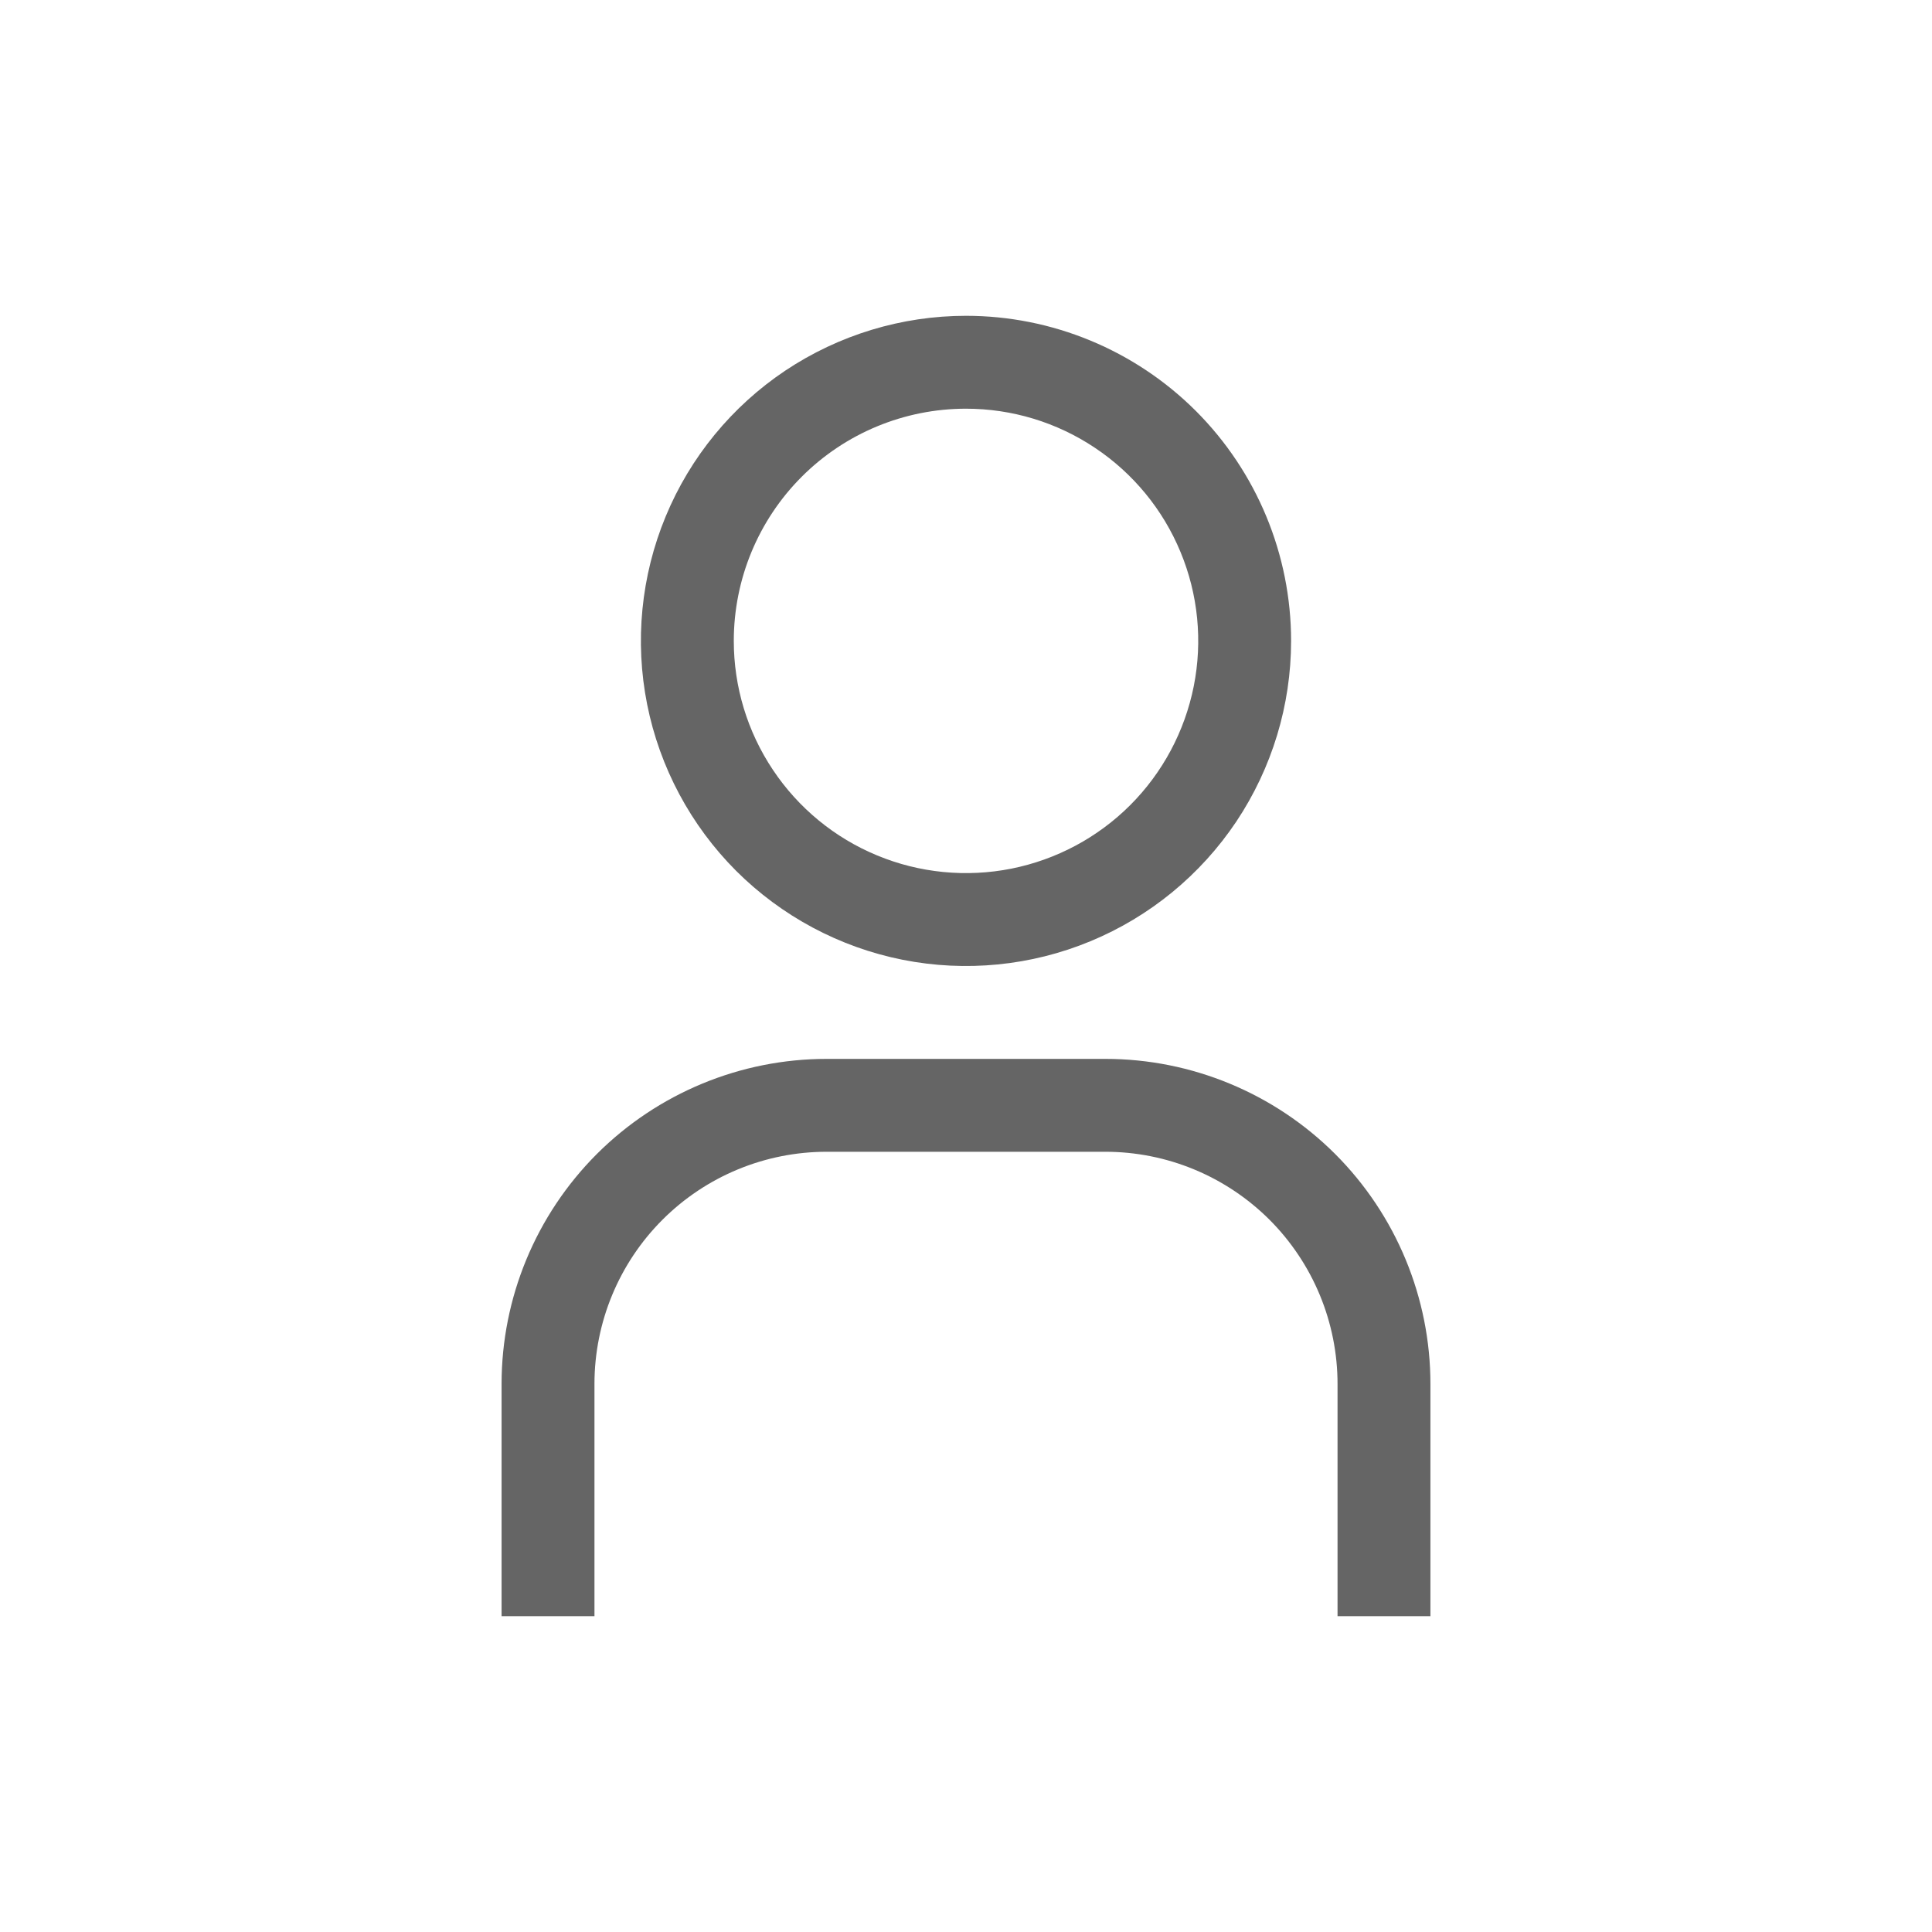 <svg width="26" height="26" viewBox="0 0 26 26" fill="none" xmlns="http://www.w3.org/2000/svg">
<path d="M13 5.5C13.618 5.5 14.222 5.683 14.736 6.027C15.25 6.37 15.651 6.858 15.887 7.429C16.124 8 16.186 8.628 16.065 9.235C15.944 9.841 15.647 10.398 15.21 10.835C14.773 11.272 14.216 11.569 13.61 11.69C13.004 11.81 12.375 11.749 11.804 11.512C11.233 11.276 10.745 10.875 10.402 10.361C10.058 9.847 9.875 9.243 9.875 8.625C9.875 7.796 10.204 7.001 10.79 6.415C11.376 5.829 12.171 5.5 13 5.5V5.5ZM13 4.25C12.135 4.25 11.289 4.507 10.569 4.987C9.85 5.468 9.289 6.151 8.958 6.951C8.627 7.75 8.54 8.63 8.709 9.479C8.878 10.327 9.295 11.107 9.906 11.719C10.518 12.33 11.298 12.747 12.146 12.916C12.995 13.085 13.875 12.998 14.674 12.667C15.474 12.336 16.157 11.775 16.638 11.056C17.118 10.336 17.375 9.49 17.375 8.625C17.375 7.465 16.914 6.352 16.094 5.531C15.273 4.711 14.16 4.25 13 4.25V4.25ZM19.25 21.75H18V18.625C18 18.215 17.919 17.808 17.762 17.429C17.605 17.05 17.375 16.706 17.085 16.415C16.794 16.125 16.45 15.895 16.071 15.738C15.692 15.581 15.285 15.5 14.875 15.5H11.125C10.296 15.5 9.501 15.829 8.915 16.415C8.329 17.001 8 17.796 8 18.625V21.75H6.75V18.625C6.75 17.465 7.211 16.352 8.031 15.531C8.852 14.711 9.965 14.25 11.125 14.25H14.875C16.035 14.25 17.148 14.711 17.969 15.531C18.789 16.352 19.25 17.465 19.25 18.625V21.75Z" fill="#656565"/>
</svg>
